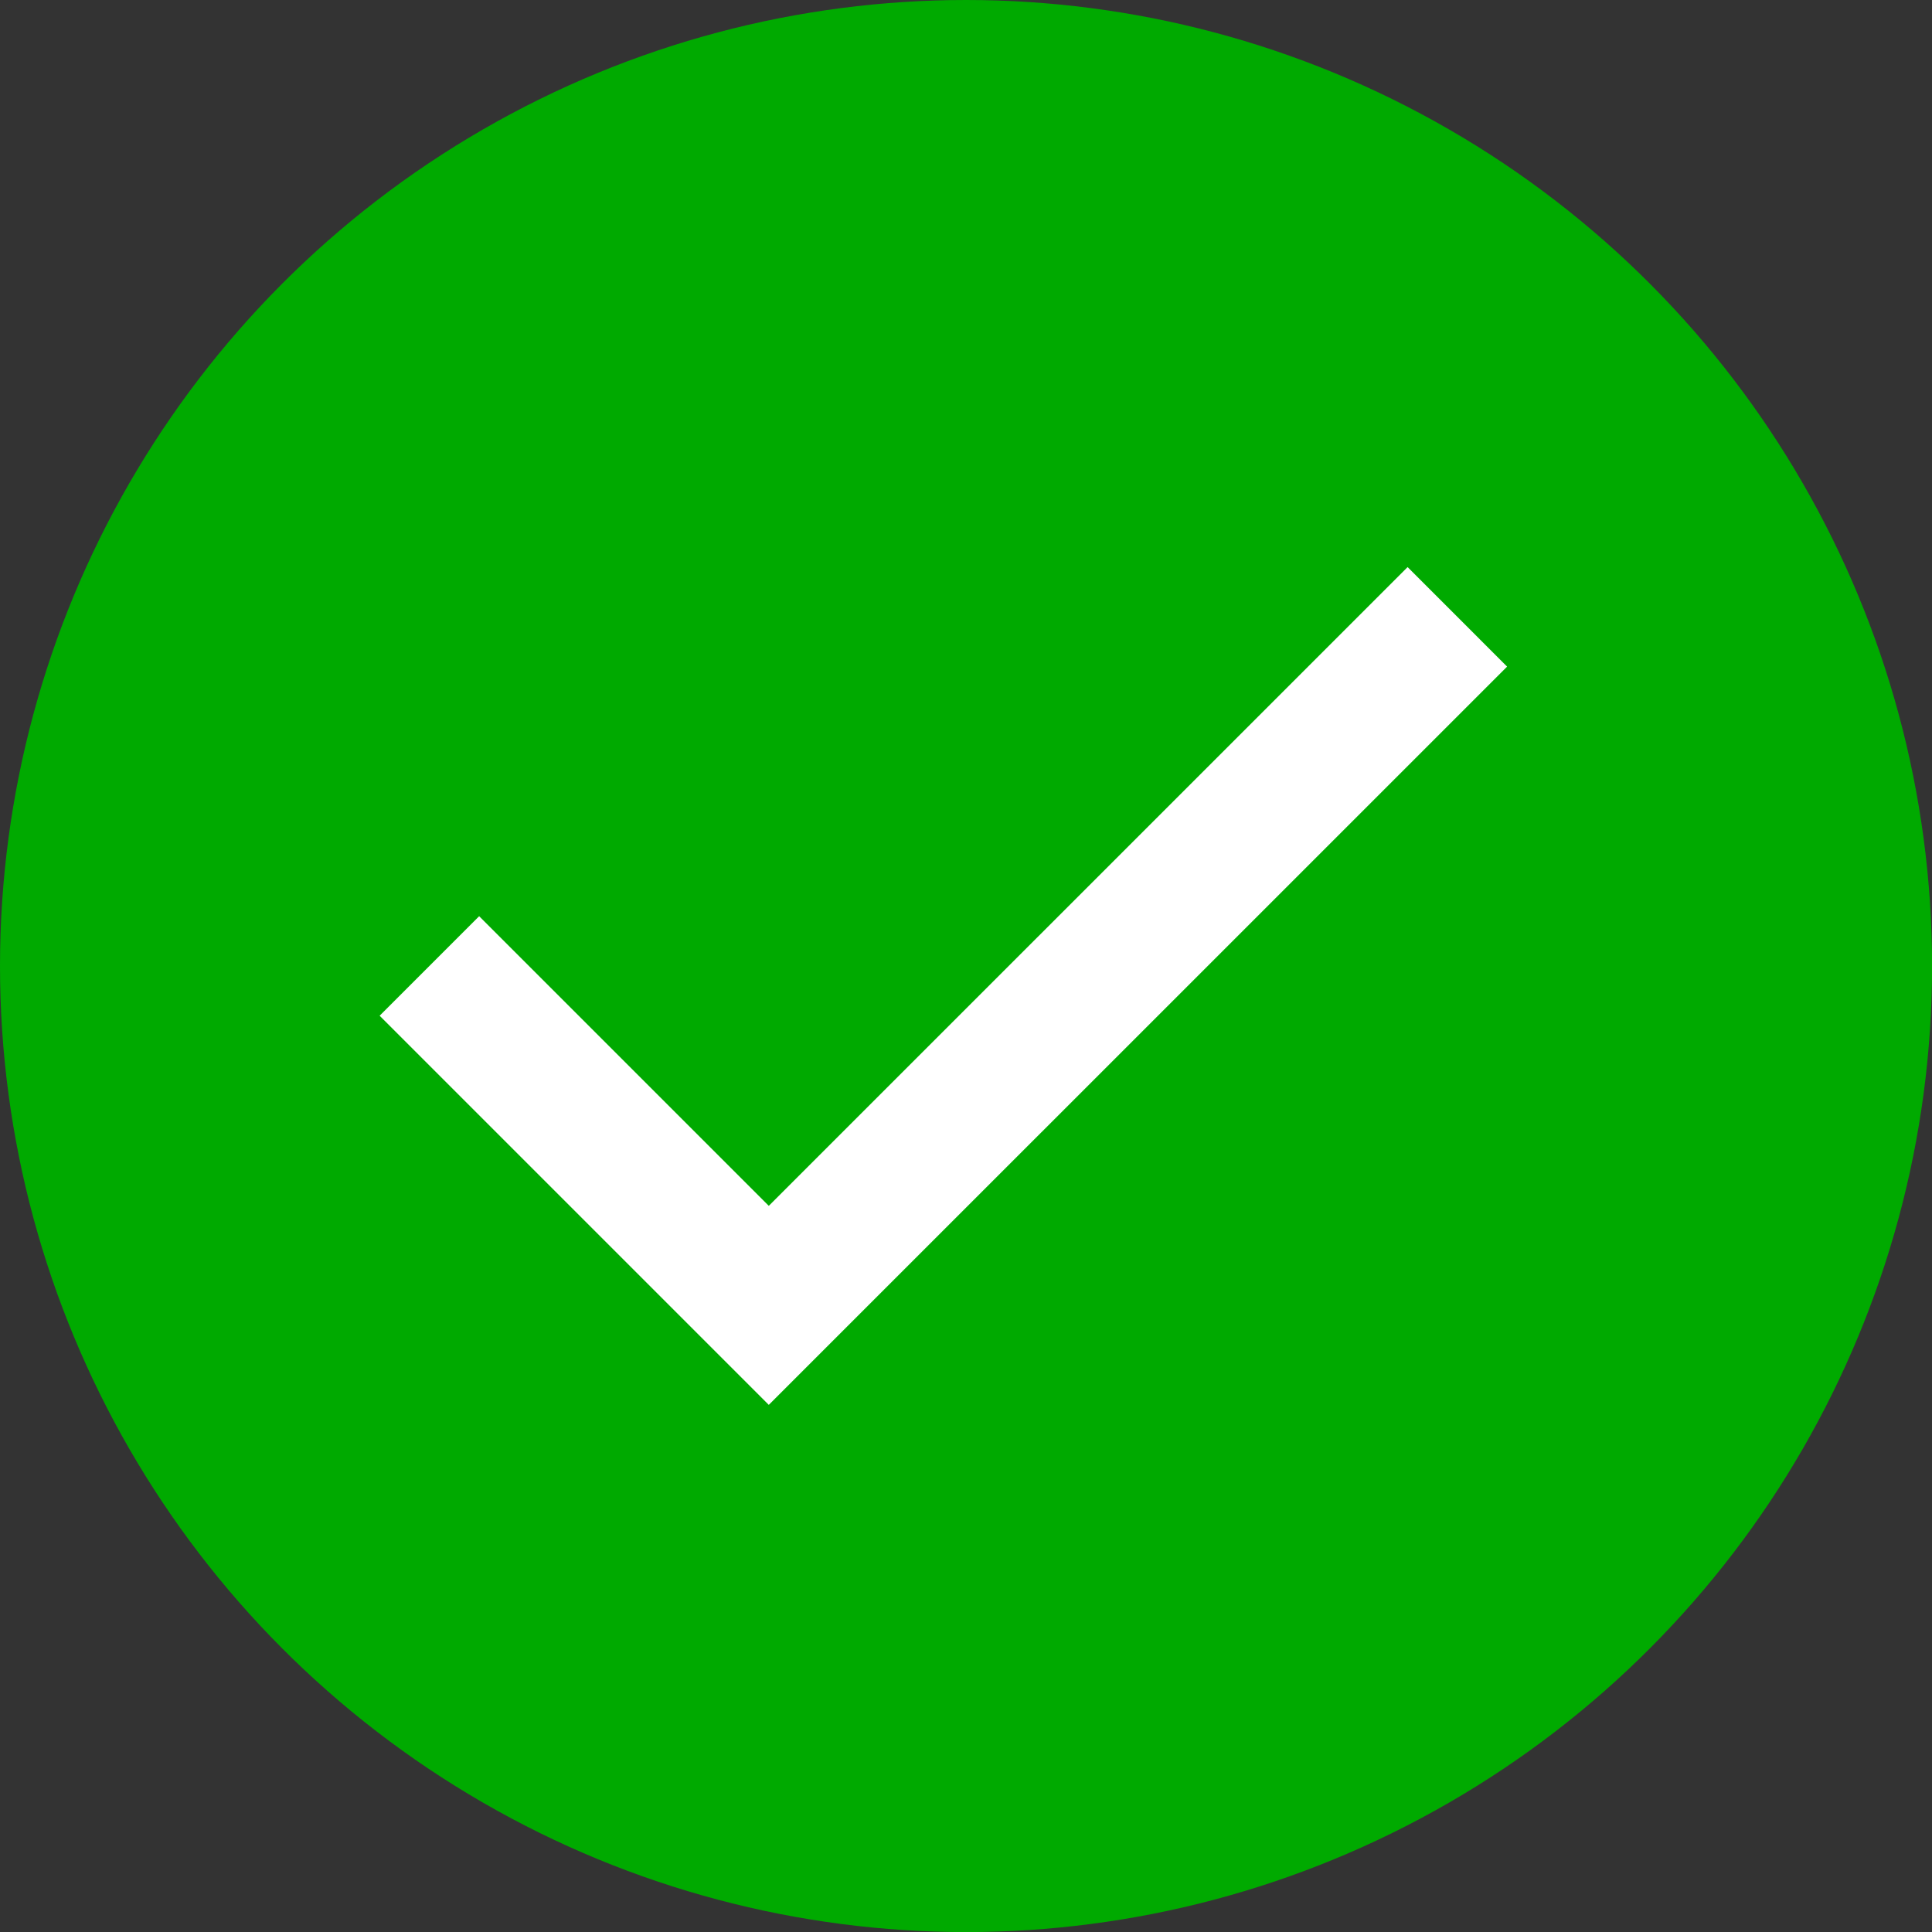 <svg xmlns="http://www.w3.org/2000/svg" viewBox="0 0 27.455 27.455">
  <rect x="0" y="0" width="27.455" height="27.455" fill="#333333" stroke="none"/>
  <defs>
    <style>
      .cls-1 {
        fill: #0a0;
      }

      .cls-2 {
        fill: none;
        stroke: #fff;
        stroke-width: 2px;
      }
    </style>
  </defs>
  <g id="Group_824" data-name="Group 824" transform="translate(8105 -4266)">
    <circle id="Ellipse_54" data-name="Ellipse 54" class="cls-1" cx="13.728" cy="13.728" r="13.728" transform="translate(-8105 4266)"/>
    <path id="Path_2190" data-name="Path 2190" class="cls-2" d="M-8101,4276.708l4.823,4.823,9.785-9.784" transform="translate(2.102 3.019)"/>
  </g>
</svg>
